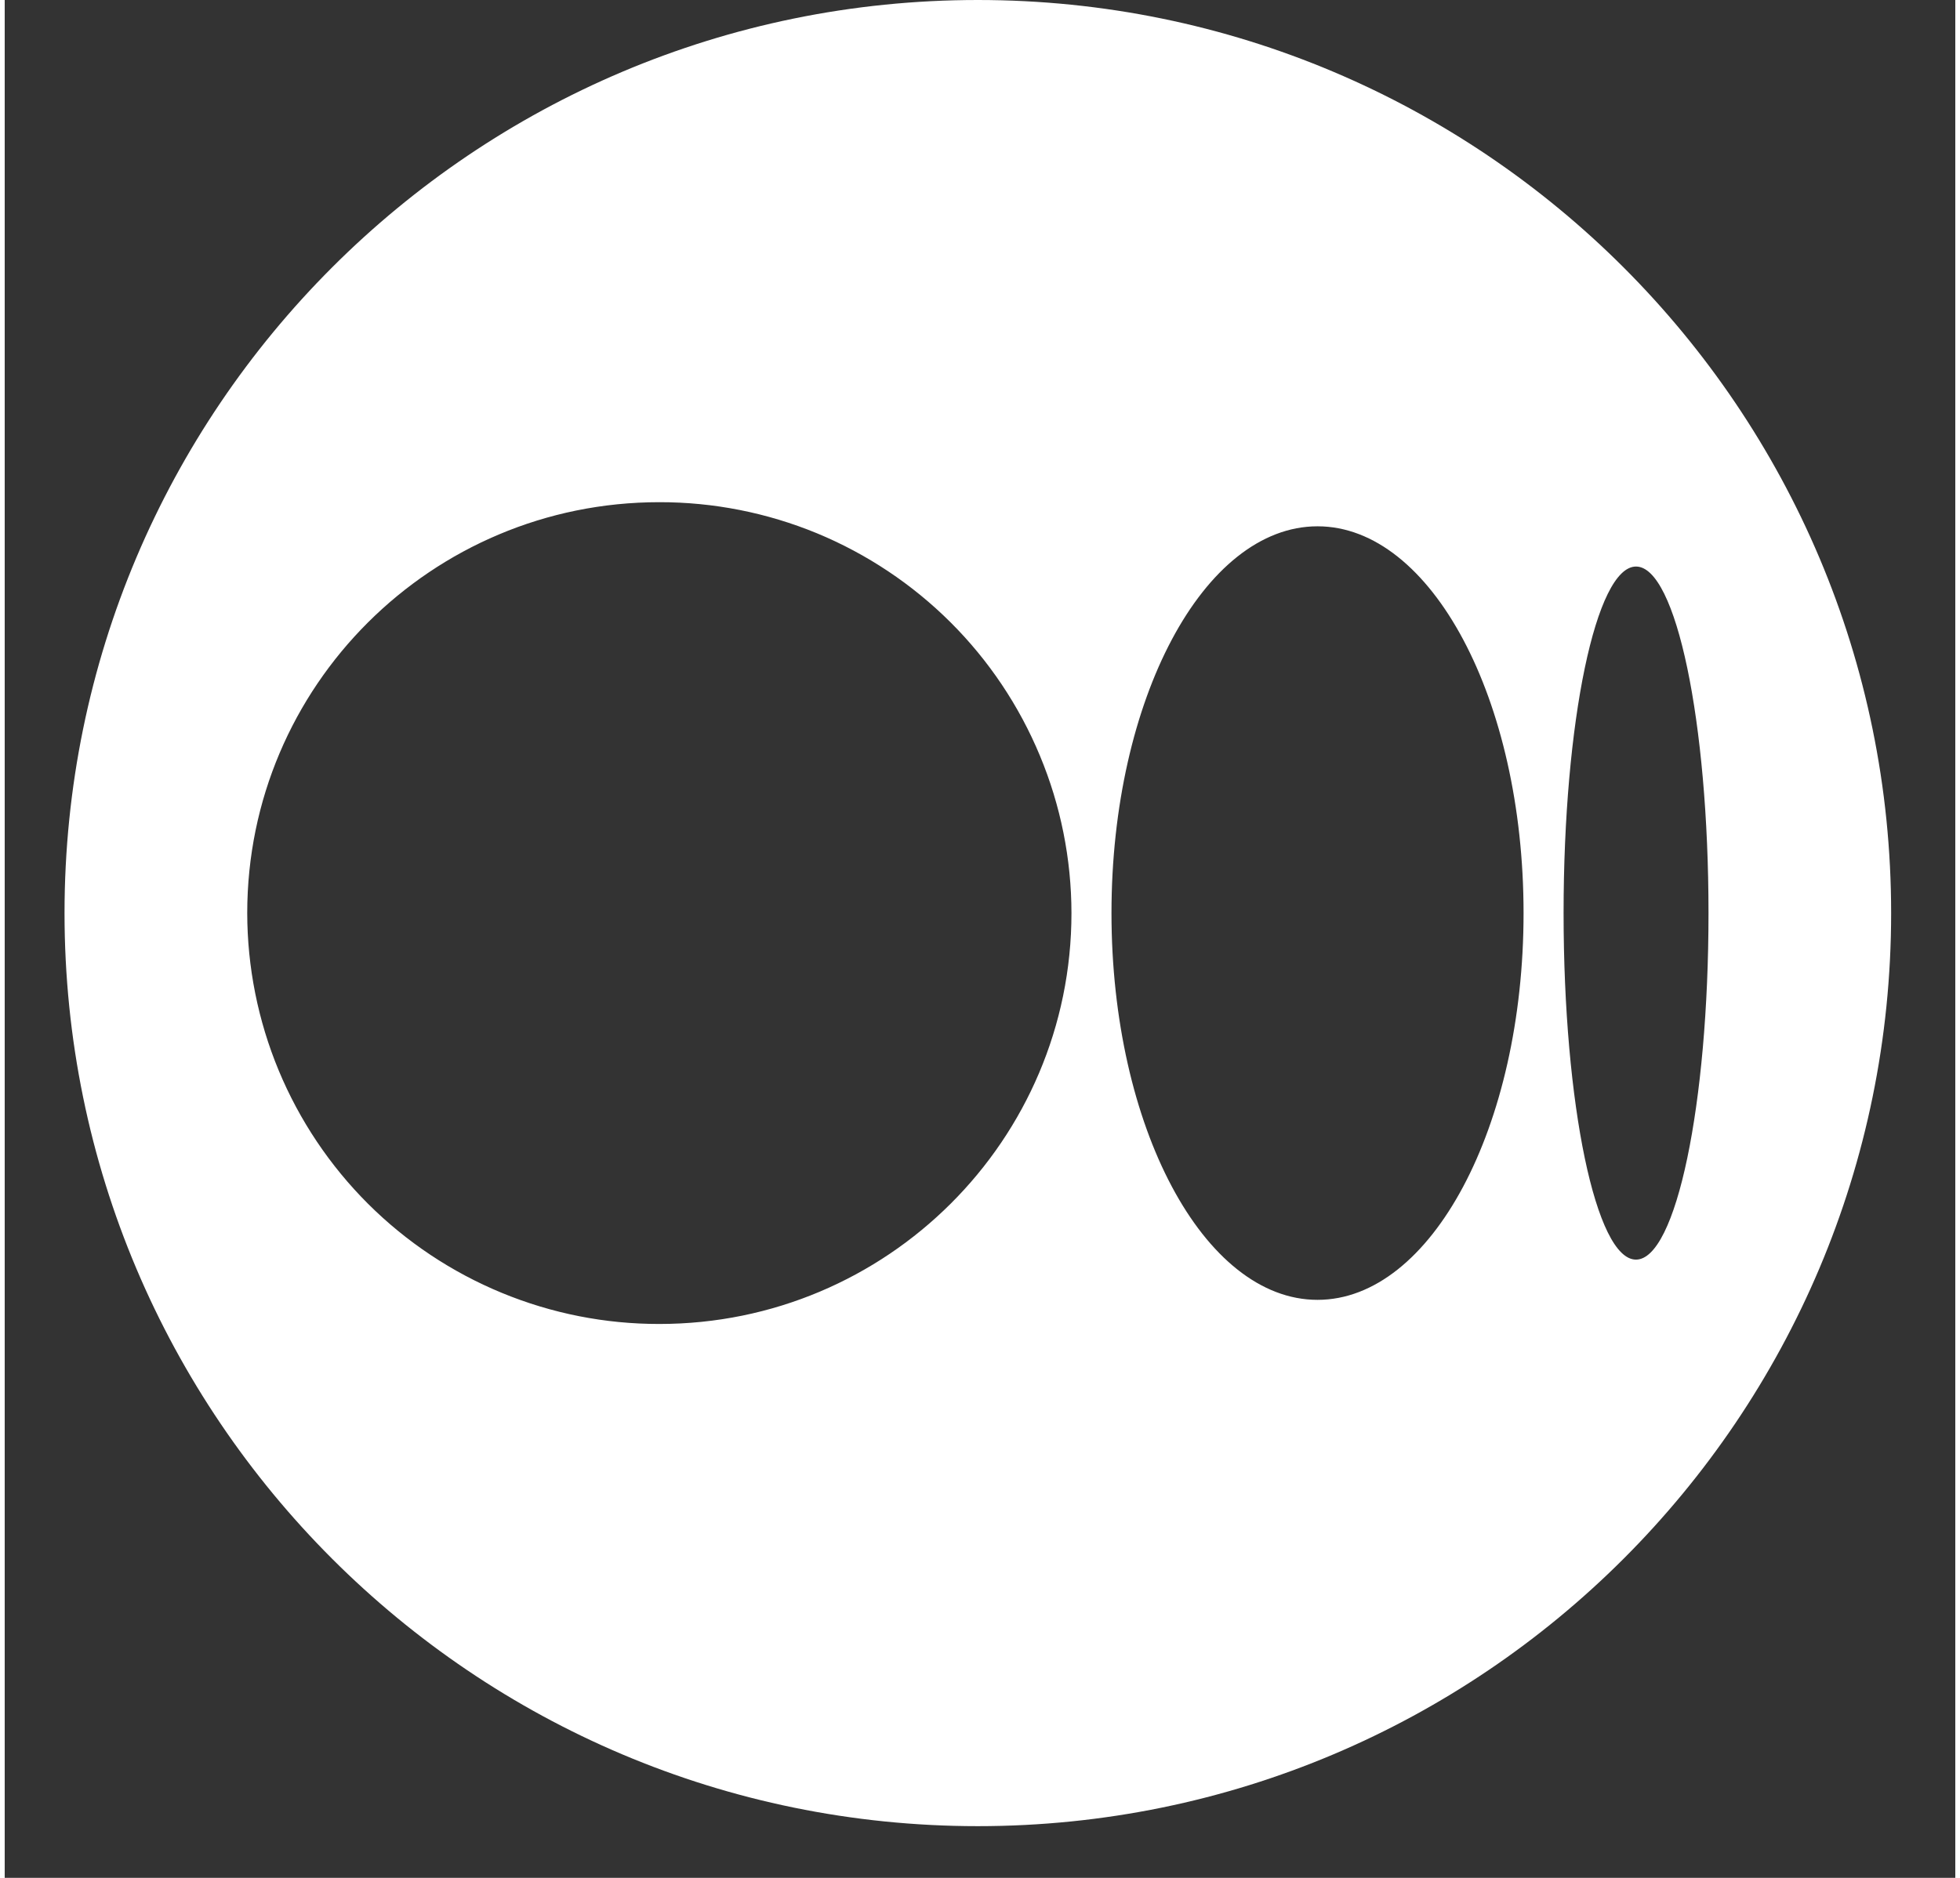 <svg width="24" height="23" viewBox="0 0 27 26" fill="none" xmlns="http://www.w3.org/2000/svg">
<rect x="0" y="0" width="27" height="26" fill="#333333" stroke="none"/>
<path fill-rule="evenodd" clip-rule="evenodd" d="M13.47 0C6.489 0 0.828 5.661 0.828 12.642C0.828 19.623 6.489 25.284 13.47 25.284C20.452 25.284 26.112 19.623 26.112 12.642C26.112 5.661 20.452 0 13.47 0ZM9.061 18.331C12.212 18.331 14.766 15.784 14.766 12.642C14.765 11.894 14.617 11.153 14.329 10.462C14.042 9.772 13.622 9.144 13.092 8.616C12.562 8.088 11.933 7.669 11.242 7.383C10.55 7.098 9.809 6.952 9.061 6.953C5.91 6.953 3.357 9.499 3.357 12.642C3.358 13.39 3.506 14.131 3.793 14.822C4.08 15.512 4.501 16.14 5.03 16.668C5.56 17.196 6.189 17.615 6.88 17.9C7.572 18.186 8.313 18.332 9.061 18.331ZM18.172 17.997C19.747 17.997 21.024 15.6 21.024 12.642C21.024 9.685 19.747 7.287 18.172 7.287C16.597 7.287 15.32 9.684 15.32 12.642C15.32 15.599 16.597 17.997 18.172 17.997ZM22.58 17.44C23.135 17.44 23.584 15.292 23.584 12.642C23.584 9.992 23.135 7.844 22.581 7.844C22.026 7.844 21.578 9.992 21.578 12.642C21.578 15.291 22.026 17.44 22.58 17.44Z" fill="white"/>
</svg>
